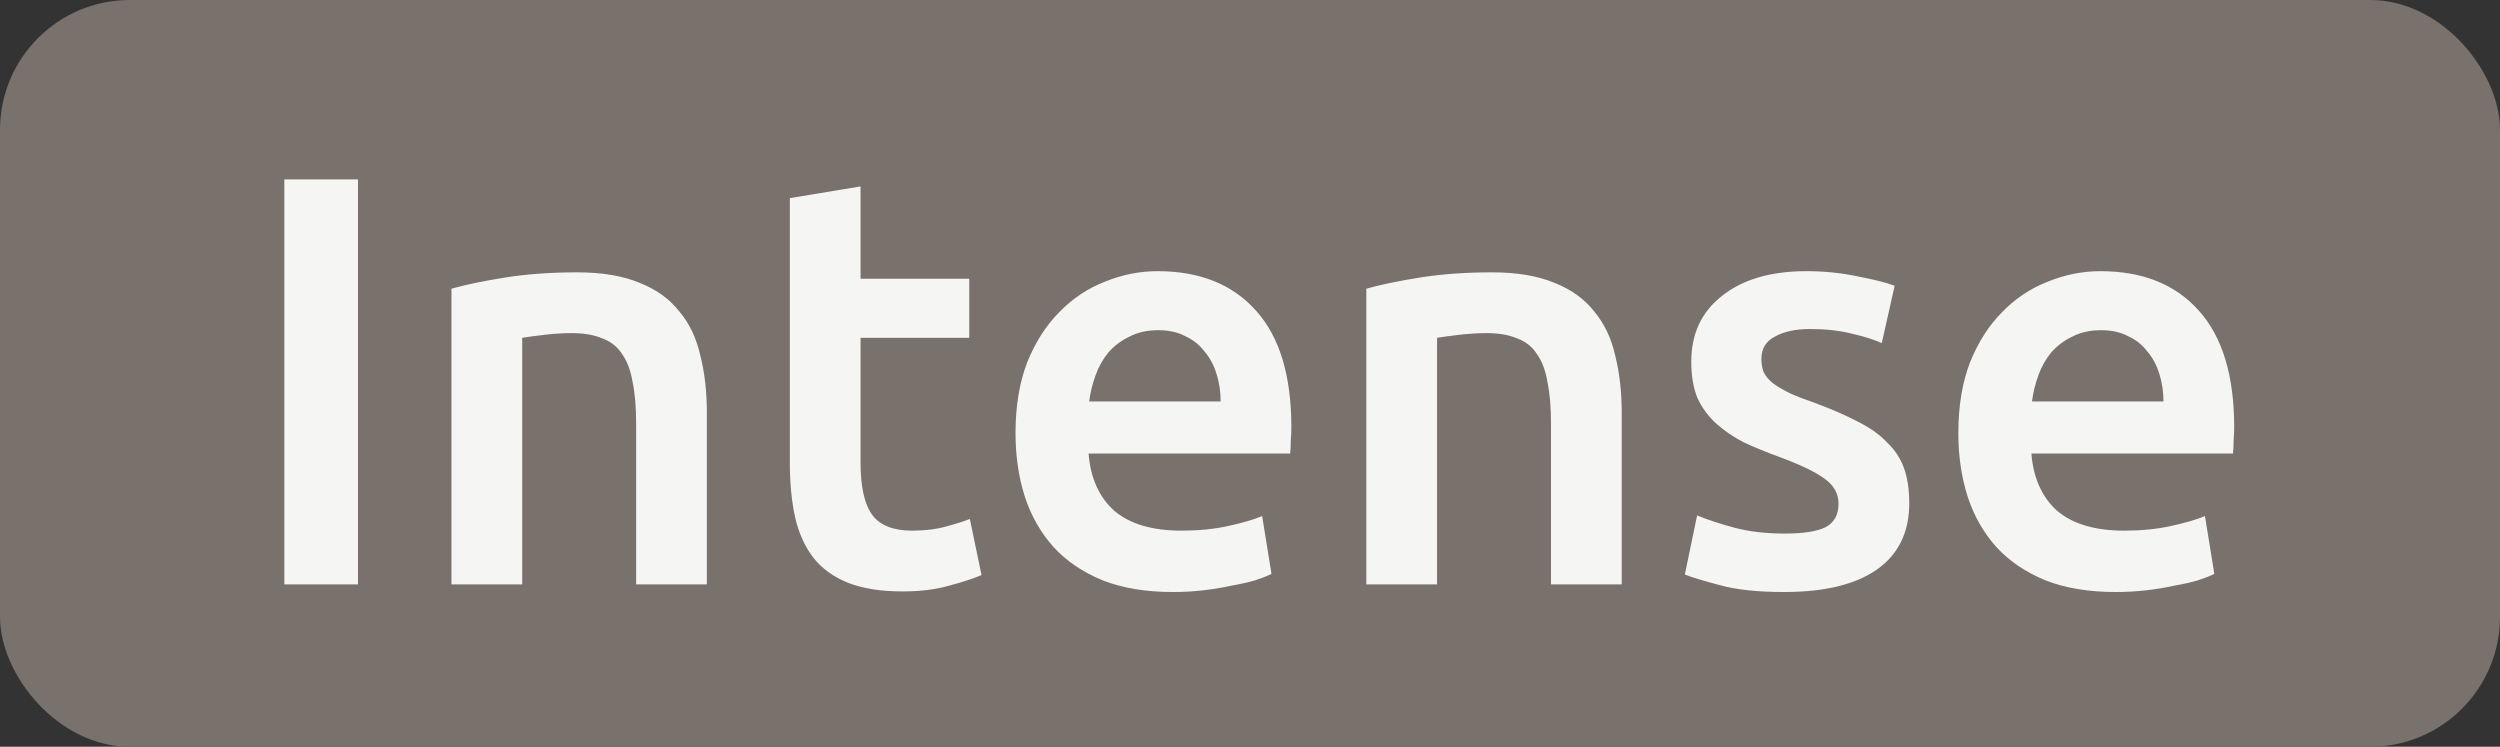 <svg width="77" height="23" viewBox="0 0 77 23" fill="none" xmlns="http://www.w3.org/2000/svg">
<rect x="0" y="0" width="77" height="23" fill="#333333" stroke="none"/>
<rect width="77" height="23" rx="4" fill="#78716C"/>
<path d="M8.758 5.526H11.026V18H8.758V5.526ZM13.905 8.892C14.325 8.772 14.871 8.658 15.543 8.55C16.215 8.442 16.959 8.388 17.776 8.388C18.544 8.388 19.186 8.496 19.701 8.712C20.218 8.916 20.625 9.21 20.925 9.594C21.238 9.966 21.453 10.422 21.573 10.962C21.706 11.49 21.771 12.072 21.771 12.708V18H19.593V13.05C19.593 12.546 19.558 12.12 19.485 11.772C19.425 11.412 19.317 11.124 19.162 10.908C19.017 10.68 18.814 10.518 18.549 10.422C18.297 10.314 17.985 10.26 17.613 10.26C17.337 10.26 17.049 10.278 16.75 10.314C16.45 10.35 16.227 10.38 16.084 10.404V18H13.905V8.892ZM24.327 6.102L26.505 5.742V8.586H29.853V10.404H26.505V14.238C26.505 14.994 26.625 15.534 26.865 15.858C27.105 16.182 27.513 16.344 28.089 16.344C28.485 16.344 28.833 16.302 29.133 16.218C29.445 16.134 29.691 16.056 29.871 15.984L30.231 17.712C29.979 17.82 29.649 17.928 29.241 18.036C28.833 18.156 28.353 18.216 27.801 18.216C27.129 18.216 26.565 18.126 26.109 17.946C25.665 17.766 25.311 17.508 25.047 17.172C24.783 16.824 24.597 16.41 24.489 15.93C24.381 15.438 24.327 14.88 24.327 14.256V6.102ZM31.278 13.338C31.278 12.51 31.398 11.784 31.638 11.16C31.89 10.536 32.22 10.02 32.628 9.612C33.036 9.192 33.504 8.88 34.032 8.676C34.56 8.46 35.1 8.352 35.652 8.352C36.948 8.352 37.956 8.754 38.676 9.558C39.408 10.362 39.774 11.562 39.774 13.158C39.774 13.278 39.768 13.416 39.756 13.572C39.756 13.716 39.75 13.848 39.738 13.968H33.528C33.588 14.724 33.852 15.312 34.32 15.732C34.8 16.14 35.49 16.344 36.39 16.344C36.918 16.344 37.398 16.296 37.83 16.2C38.274 16.104 38.622 16.002 38.874 15.894L39.162 17.676C39.042 17.736 38.874 17.802 38.658 17.874C38.454 17.934 38.214 17.988 37.938 18.036C37.674 18.096 37.386 18.144 37.074 18.18C36.762 18.216 36.444 18.234 36.12 18.234C35.292 18.234 34.572 18.114 33.96 17.874C33.348 17.622 32.844 17.28 32.448 16.848C32.052 16.404 31.758 15.888 31.566 15.3C31.374 14.7 31.278 14.046 31.278 13.338ZM37.596 12.366C37.596 12.066 37.554 11.784 37.47 11.52C37.386 11.244 37.26 11.01 37.092 10.818C36.936 10.614 36.738 10.458 36.498 10.35C36.27 10.23 35.994 10.17 35.67 10.17C35.334 10.17 35.04 10.236 34.788 10.368C34.536 10.488 34.32 10.65 34.14 10.854C33.972 11.058 33.84 11.292 33.744 11.556C33.648 11.82 33.582 12.09 33.546 12.366H37.596ZM42.083 8.892C42.503 8.772 43.049 8.658 43.721 8.55C44.393 8.442 45.137 8.388 45.953 8.388C46.721 8.388 47.363 8.496 47.879 8.712C48.395 8.916 48.803 9.21 49.103 9.594C49.415 9.966 49.631 10.422 49.751 10.962C49.883 11.49 49.949 12.072 49.949 12.708V18H47.771V13.05C47.771 12.546 47.735 12.12 47.663 11.772C47.603 11.412 47.495 11.124 47.339 10.908C47.195 10.68 46.991 10.518 46.727 10.422C46.475 10.314 46.163 10.26 45.791 10.26C45.515 10.26 45.227 10.278 44.927 10.314C44.627 10.35 44.405 10.38 44.261 10.404V18H42.083V8.892ZM54.971 16.434C55.547 16.434 55.967 16.368 56.231 16.236C56.495 16.092 56.627 15.852 56.627 15.516C56.627 15.204 56.483 14.946 56.195 14.742C55.919 14.538 55.457 14.316 54.809 14.076C54.413 13.932 54.047 13.782 53.711 13.626C53.387 13.458 53.105 13.266 52.865 13.05C52.625 12.834 52.433 12.576 52.289 12.276C52.157 11.964 52.091 11.586 52.091 11.142C52.091 10.278 52.409 9.6 53.045 9.108C53.681 8.604 54.545 8.352 55.637 8.352C56.189 8.352 56.717 8.406 57.221 8.514C57.725 8.61 58.103 8.706 58.355 8.802L57.959 10.566C57.719 10.458 57.413 10.362 57.041 10.278C56.669 10.182 56.237 10.134 55.745 10.134C55.301 10.134 54.941 10.212 54.665 10.368C54.389 10.512 54.251 10.74 54.251 11.052C54.251 11.208 54.275 11.346 54.323 11.466C54.383 11.586 54.479 11.7 54.611 11.808C54.743 11.904 54.917 12.006 55.133 12.114C55.349 12.21 55.613 12.312 55.925 12.42C56.441 12.612 56.879 12.804 57.239 12.996C57.599 13.176 57.893 13.386 58.121 13.626C58.361 13.854 58.535 14.118 58.643 14.418C58.751 14.718 58.805 15.078 58.805 15.498C58.805 16.398 58.469 17.082 57.797 17.55C57.137 18.006 56.189 18.234 54.953 18.234C54.125 18.234 53.459 18.162 52.955 18.018C52.451 17.886 52.097 17.778 51.893 17.694L52.271 15.876C52.595 16.008 52.979 16.134 53.423 16.254C53.879 16.374 54.395 16.434 54.971 16.434ZM60.317 13.338C60.317 12.51 60.437 11.784 60.677 11.16C60.929 10.536 61.259 10.02 61.667 9.612C62.075 9.192 62.543 8.88 63.071 8.676C63.599 8.46 64.139 8.352 64.691 8.352C65.987 8.352 66.995 8.754 67.715 9.558C68.447 10.362 68.813 11.562 68.813 13.158C68.813 13.278 68.807 13.416 68.795 13.572C68.795 13.716 68.789 13.848 68.777 13.968H62.567C62.627 14.724 62.891 15.312 63.359 15.732C63.839 16.14 64.529 16.344 65.429 16.344C65.957 16.344 66.437 16.296 66.869 16.2C67.313 16.104 67.661 16.002 67.913 15.894L68.201 17.676C68.081 17.736 67.913 17.802 67.697 17.874C67.493 17.934 67.253 17.988 66.977 18.036C66.713 18.096 66.425 18.144 66.113 18.18C65.801 18.216 65.483 18.234 65.159 18.234C64.331 18.234 63.611 18.114 62.999 17.874C62.387 17.622 61.883 17.28 61.487 16.848C61.091 16.404 60.797 15.888 60.605 15.3C60.413 14.7 60.317 14.046 60.317 13.338ZM66.635 12.366C66.635 12.066 66.593 11.784 66.509 11.52C66.425 11.244 66.299 11.01 66.131 10.818C65.975 10.614 65.777 10.458 65.537 10.35C65.309 10.23 65.033 10.17 64.709 10.17C64.373 10.17 64.079 10.236 63.827 10.368C63.575 10.488 63.359 10.65 63.179 10.854C63.011 11.058 62.879 11.292 62.783 11.556C62.687 11.82 62.621 12.09 62.585 12.366H66.635Z" fill="#F5F5F4"/>
</svg>
